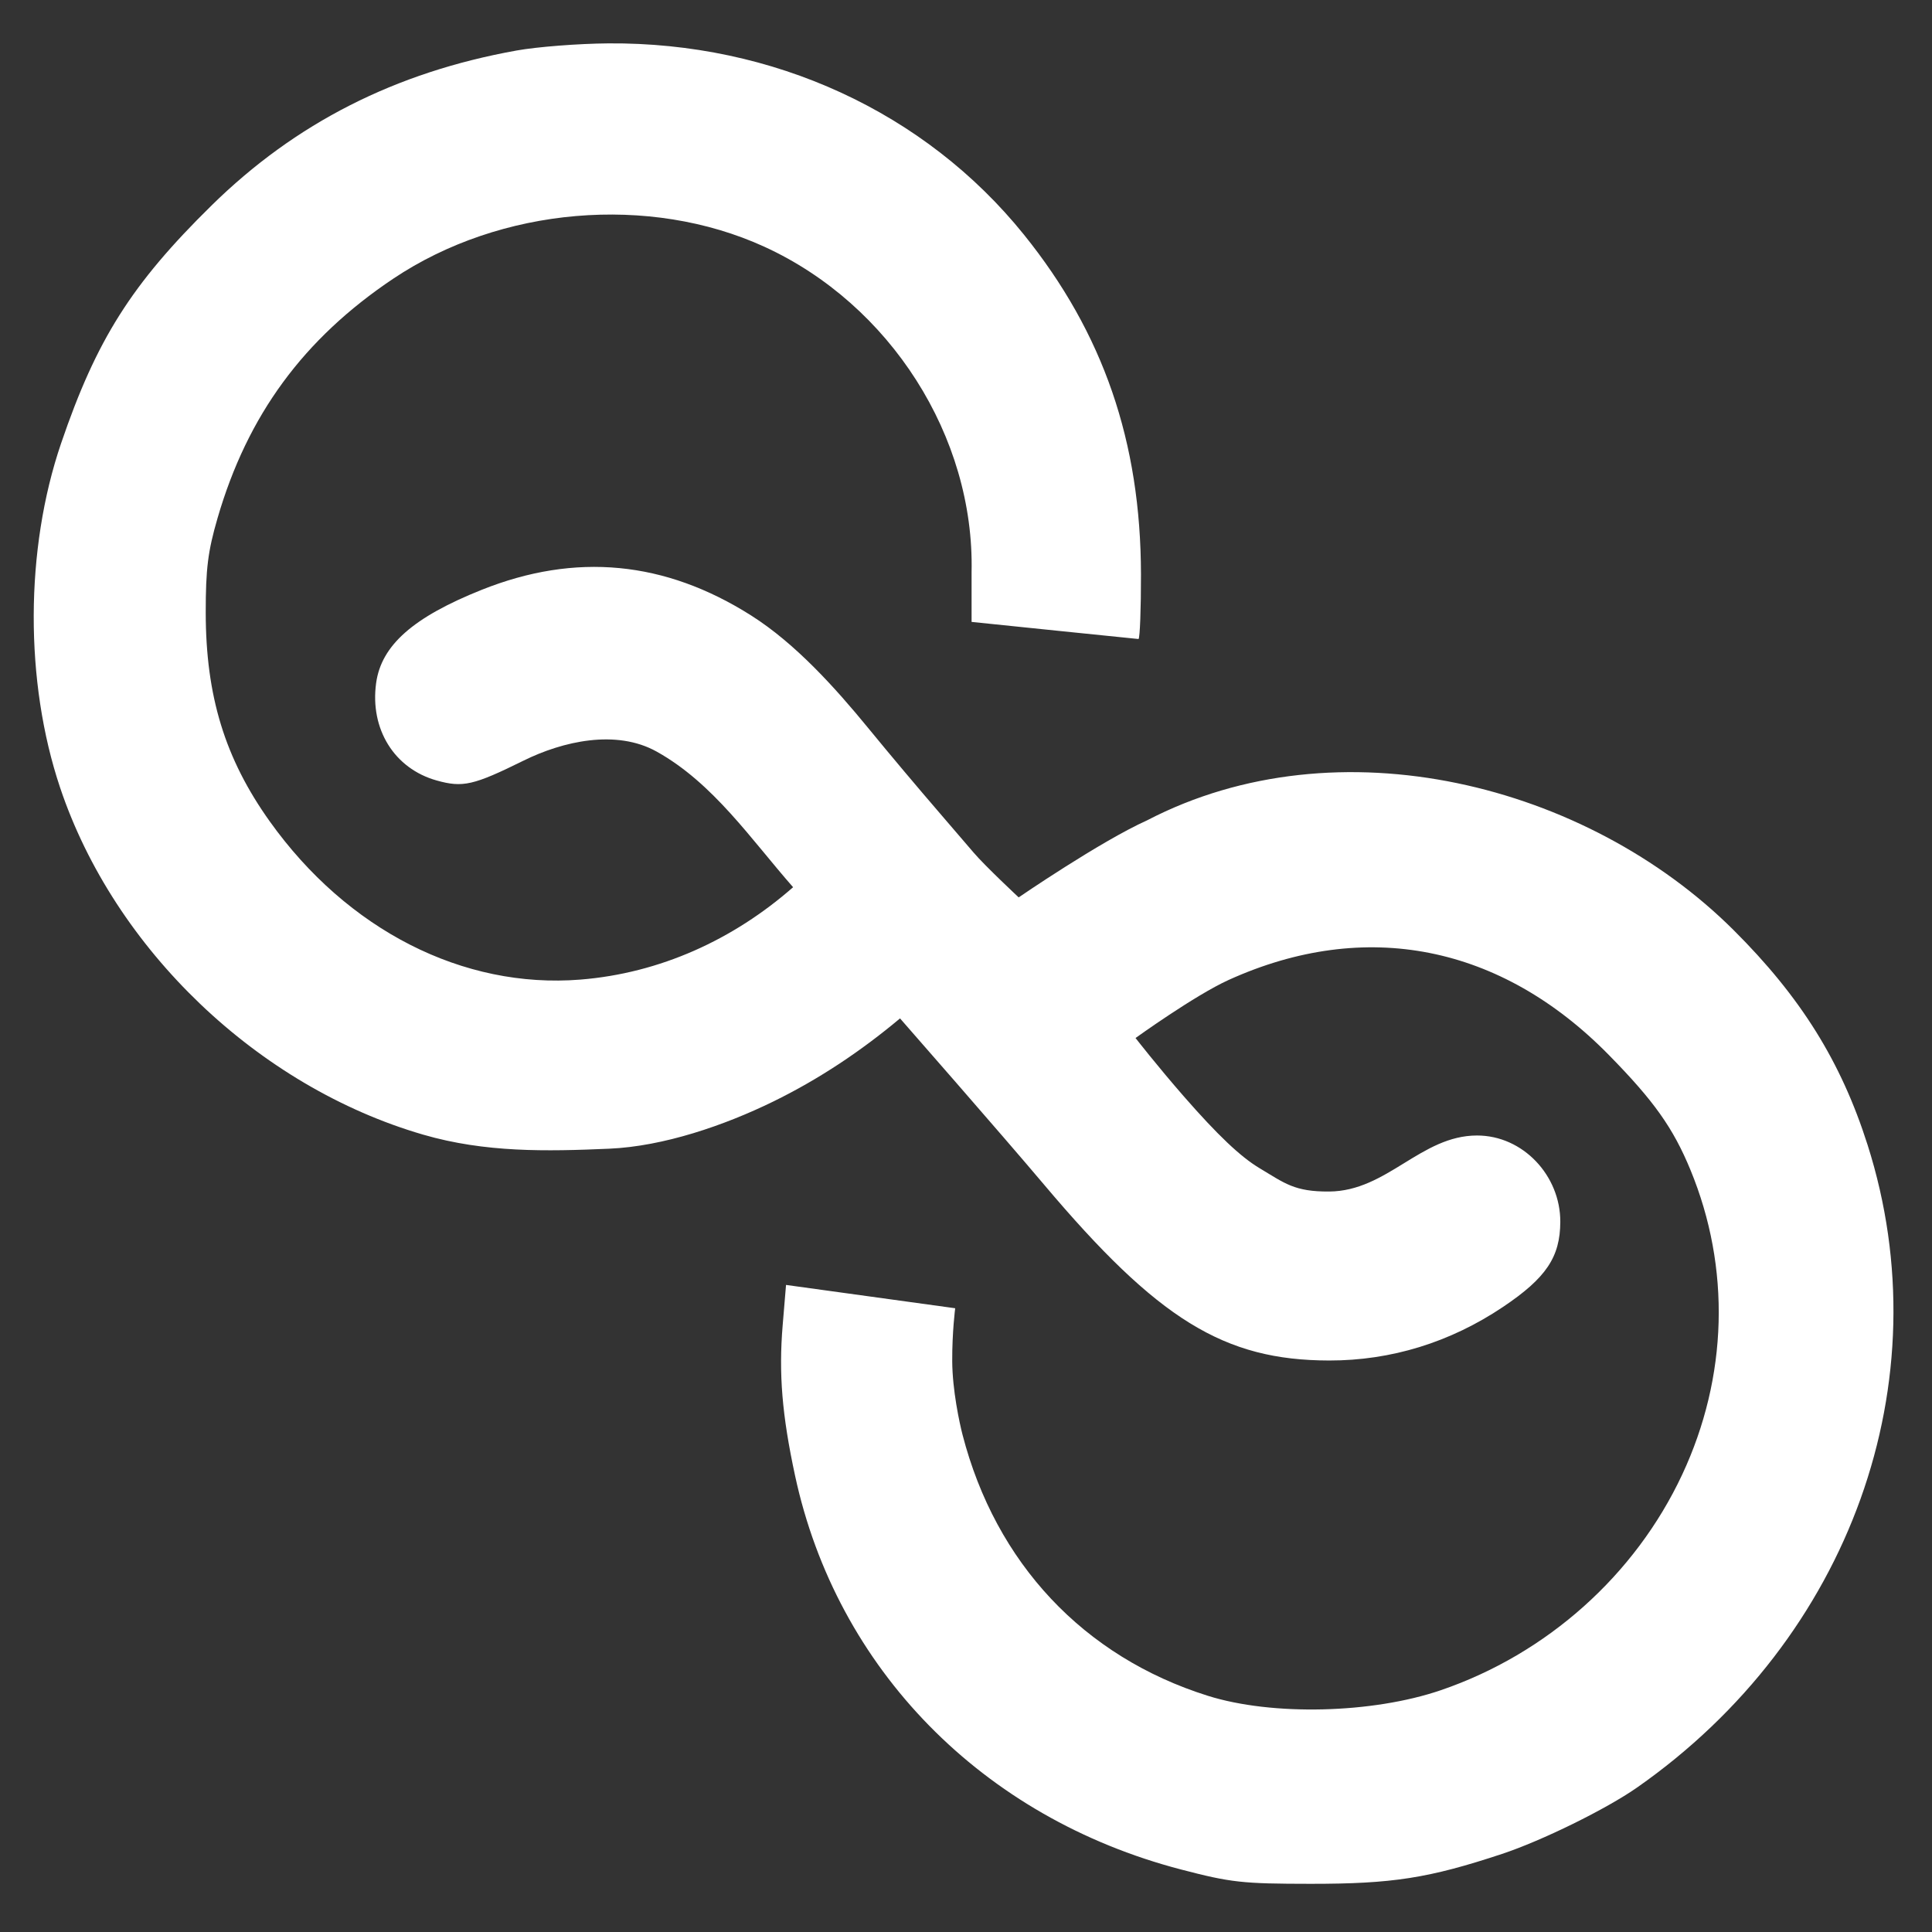<svg width="401" height="401" viewBox="0 0 401 401" fill="none" xmlns="http://www.w3.org/2000/svg">
  <rect x="0" y="0" width="401" height="401" fill="#333333" stroke="none"/>
  <path fill-rule="evenodd" clip-rule="evenodd"
    d="M107.241 10.481C82.061 14.997 61.322 25.533 43.891 42.664C27.304 58.965 20.027 70.474 12.678 92.025C5.18 114.013 5.103 141.502 12.477 163.484C23.735 197.049 53.573 225.56 87.856 235.511C100.716 239.244 113.38 238.989 126.44 238.421C137.742 237.934 150.357 233.583 160.433 228.66C169.97 224 178.695 218.171 186.807 211.376C186.807 211.376 207.8 235.325 216.682 245.856C240.327 273.894 254.04 282.355 275.888 282.382C288.743 282.398 301.011 278.614 311.976 271.252C320.908 265.255 323.826 260.915 323.85 253.593C323.881 244.028 316.13 235.681 306.572 235.681C294.913 235.681 287.907 247.227 275.888 247.31C268.665 247.36 266.683 245.61 261.427 242.464C257.471 240.096 252.729 235.599 245.713 227.562C240.187 221.231 235.688 215.448 235.688 215.448C235.688 215.448 248.018 206.562 255.05 203.379C283.396 190.551 311.502 196.111 333.952 218.991C343.3 228.518 347.267 234.108 350.86 242.811C359.253 263.144 358.638 285.791 349.143 306.077C339.383 326.932 321.078 343.283 299.065 350.81C284.838 355.675 264.054 356.174 250.688 351.972C224.917 343.869 206.676 324.448 199.774 297.764C199.163 295.399 197.669 288.531 197.641 282.501C197.612 276.47 198.257 271.537 198.257 271.537L163.146 266.696L162.448 275.07C161.609 285.131 162.318 293.727 165.017 306.266C173.661 346.412 203.909 377.279 245.137 388.027C255.51 390.731 257.86 390.99 272.012 391C289.008 391.012 296.554 389.833 311.75 384.796C320.06 382.042 333.376 375.495 339.787 371.012C384.091 340.033 403.24 286.643 387.626 237.619C382.12 220.331 373.744 206.911 359.788 193.016C329.345 162.709 277.766 149.639 238.088 170.268C228.396 174.629 211.434 186.258 211.434 186.258C211.434 186.258 204.48 179.768 202.109 176.991C200.773 175.425 197.8 171.964 195.504 169.299C190.222 163.17 184.843 156.776 180.113 151.003C173.371 142.776 165.096 133.57 155.919 127.755C137.997 116.401 119.471 114.634 99.978 122.422C85.743 128.109 79.141 133.942 78.067 141.778C76.756 151.343 81.848 159.534 90.633 161.994C96.064 163.514 98.265 163.011 108.695 157.861C116.774 153.873 127.876 151.296 136.318 156.011C148.058 162.563 155.853 174.181 164.614 184.148C152.227 195.014 137.009 202 120.441 203.324C96.095 205.269 72.086 193.036 55.993 170.488C46.693 157.458 42.714 144.483 42.701 127.144C42.695 118.068 43.149 114.432 45.151 107.55C51.369 86.162 62.993 70.32 81.628 57.839C103.87 42.943 134.779 40.287 158.668 51.221C184.785 63.177 202.278 90.647 201.659 118.739V129.082C205.519 129.501 236.315 132.632 236.315 132.632C236.602 132.345 236.828 126.305 236.817 119.209C236.775 91.693 228.999 69.133 212.504 48.678C191.995 23.245 160.461 8.739 126.257 9.004C120.063 9.051 111.506 9.716 107.241 10.481Z"
    fill="url(#paint0_linear_27_140)" />
  <defs>
    <linearGradient id="paint0_linear_27_140" x1="45.21" y1="45.257" x2="358.223" y2="351.537"
      gradientUnits="userSpaceOnUse">
      <stop stop-color="#fff" />
      <stop offset="1" stop-color="#fff" />
    </linearGradient>
  </defs>
</svg>